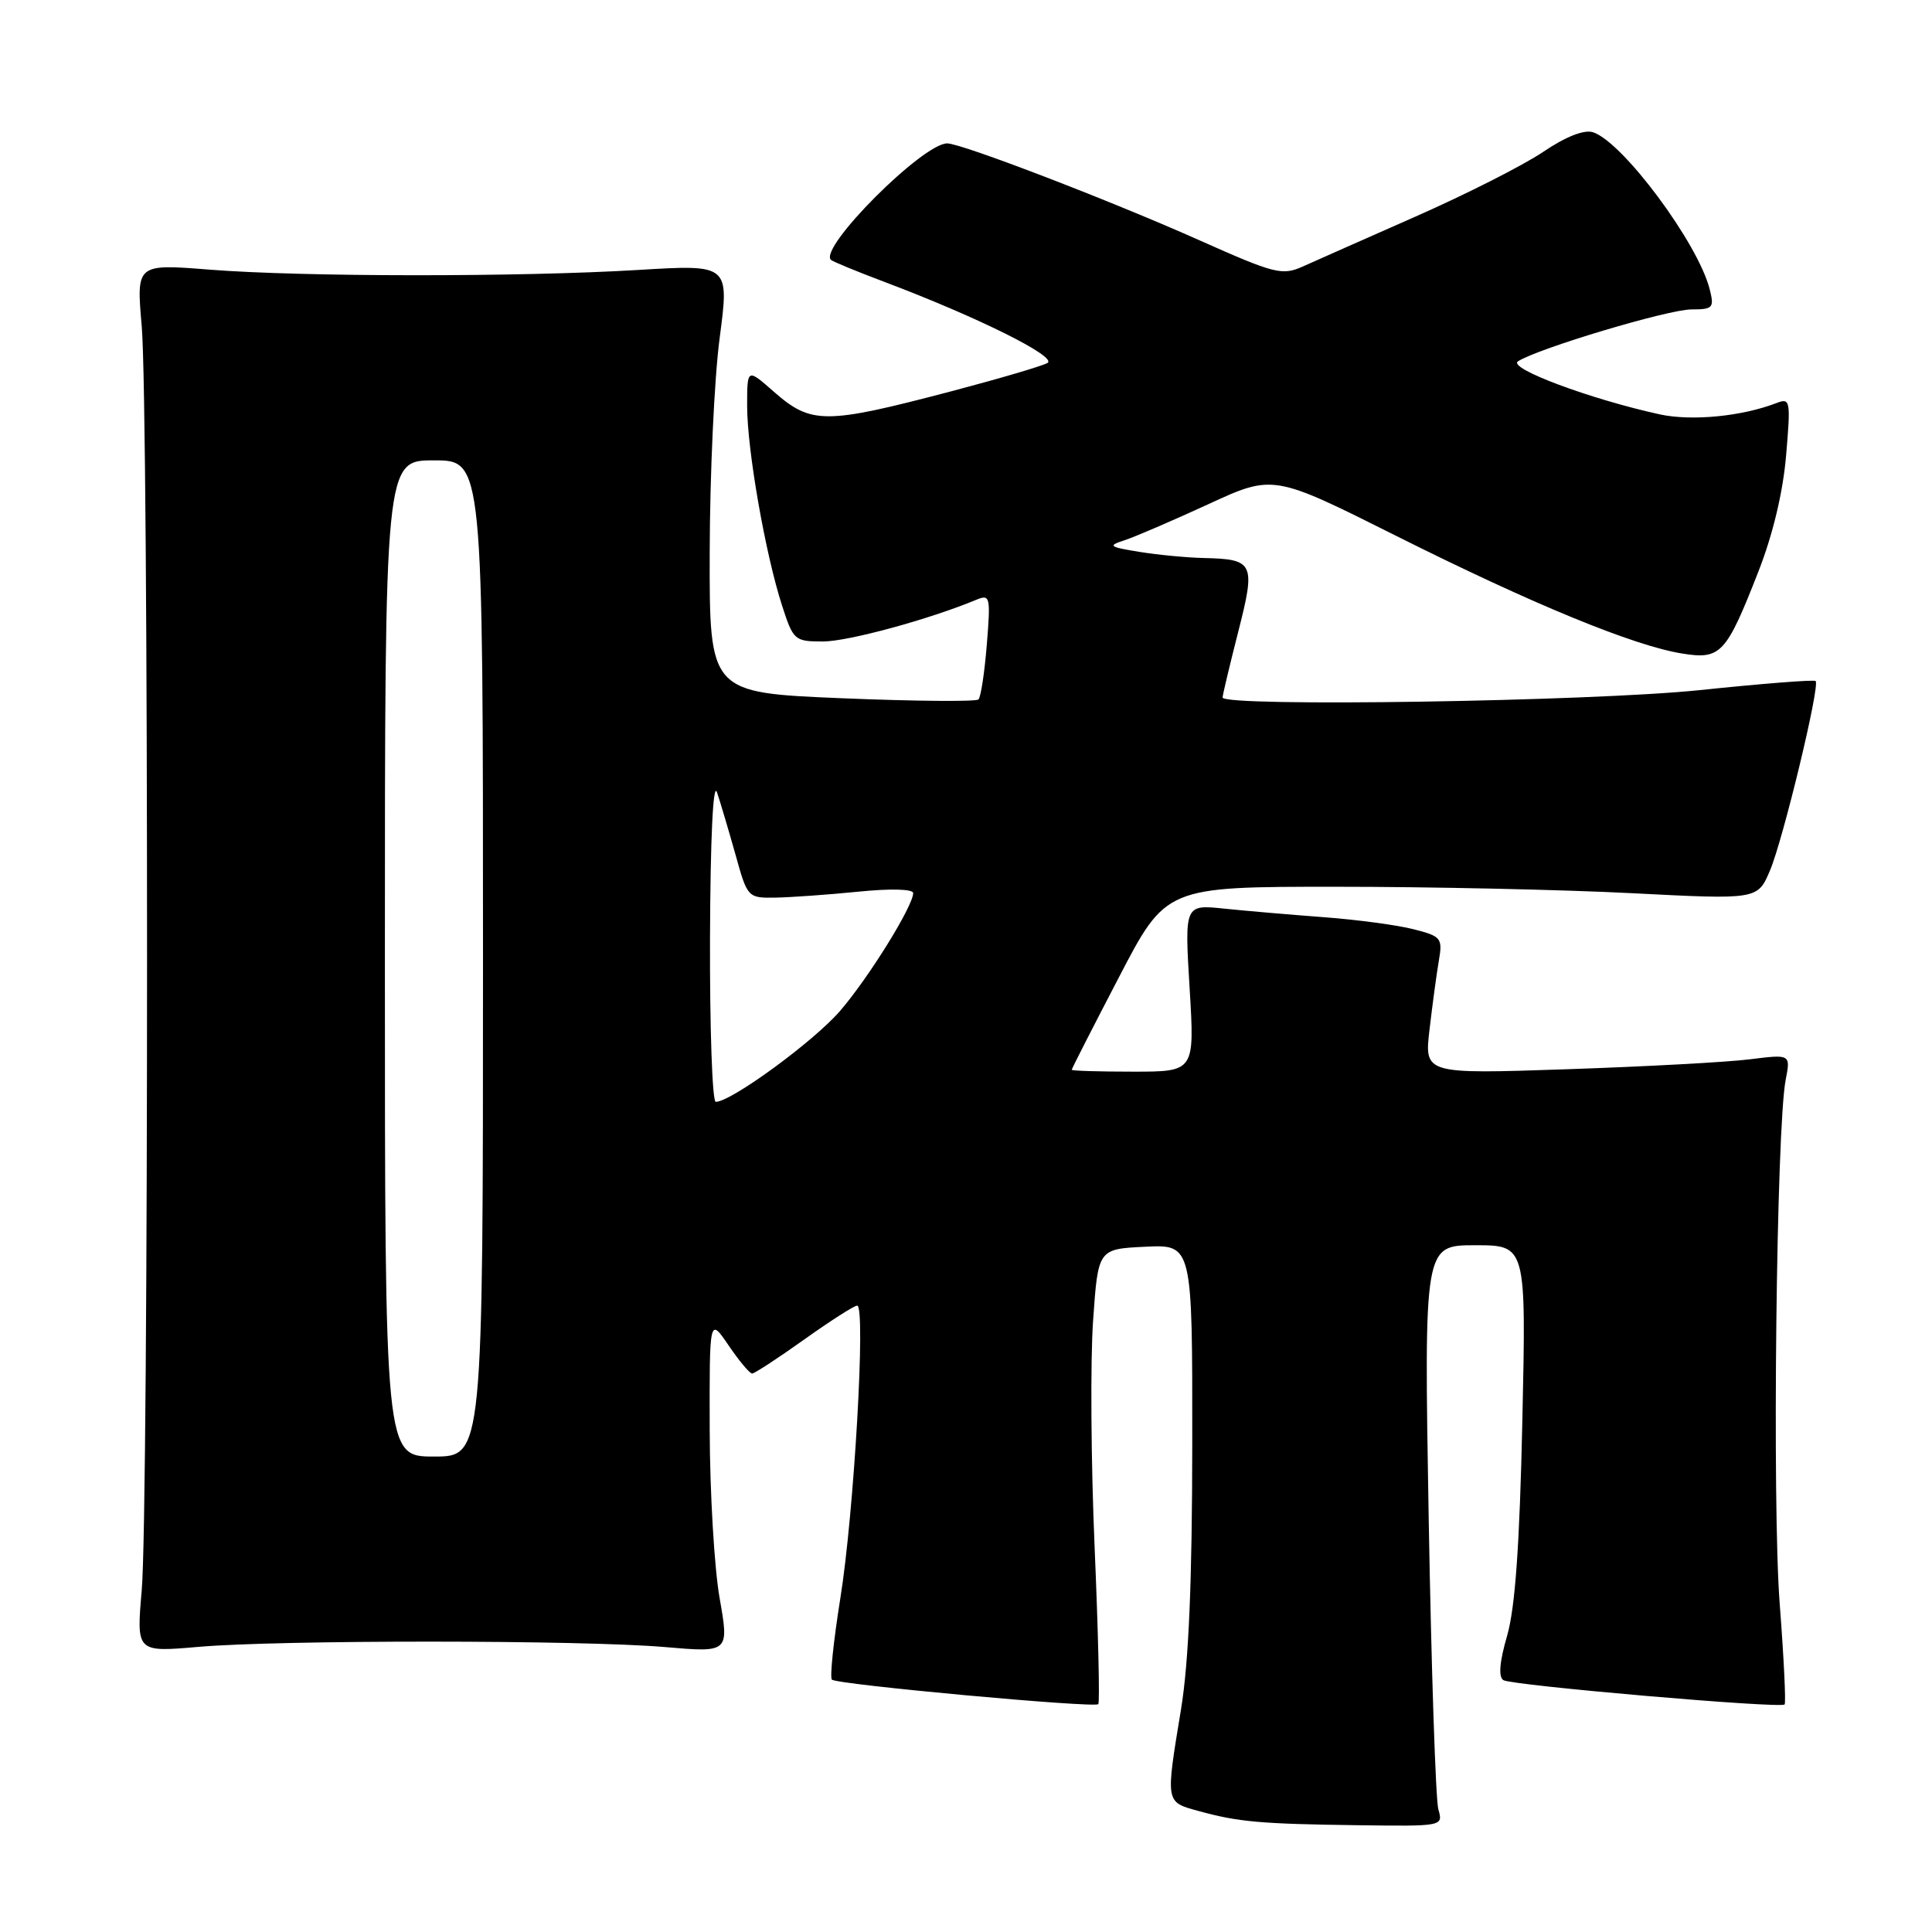 <?xml version="1.0" encoding="UTF-8" standalone="no"?>
<!DOCTYPE svg PUBLIC "-//W3C//DTD SVG 1.1//EN" "http://www.w3.org/Graphics/SVG/1.1/DTD/svg11.dtd" >
<svg xmlns="http://www.w3.org/2000/svg" xmlns:xlink="http://www.w3.org/1999/xlink" version="1.1" viewBox="0 0 256 256">
 <g >
 <path fill="currentColor"
d=" M 190.59 239.75 C 190.23 238.51 189.66 221.19 189.31 201.25 C 188.69 165.00 188.69 165.00 195.46 165.00 C 202.23 165.00 202.23 165.00 201.72 188.25 C 201.36 204.73 200.77 213.03 199.70 216.75 C 198.69 220.22 198.53 222.21 199.21 222.63 C 200.34 223.33 235.93 226.41 236.47 225.85 C 236.66 225.66 236.37 219.65 235.82 212.50 C 234.81 199.42 235.38 149.44 236.61 143.09 C 237.27 139.69 237.27 139.69 231.89 140.36 C 228.92 140.74 218.00 141.33 207.61 141.68 C 188.73 142.32 188.73 142.32 189.42 136.41 C 189.80 133.16 190.35 129.07 190.65 127.32 C 191.17 124.31 190.98 124.07 187.35 123.14 C 185.23 122.59 179.90 121.87 175.50 121.54 C 171.10 121.21 165.13 120.70 162.23 120.40 C 156.96 119.85 156.96 119.85 157.63 130.93 C 158.30 142.00 158.30 142.00 150.15 142.00 C 145.67 142.00 142.00 141.89 142.01 141.75 C 142.01 141.61 144.82 136.10 148.26 129.50 C 154.50 117.50 154.50 117.50 177.00 117.50 C 189.38 117.50 207.01 117.88 216.19 118.35 C 232.89 119.21 232.89 119.21 234.53 115.35 C 236.27 111.25 241.19 90.85 240.58 90.24 C 240.38 90.04 233.49 90.58 225.27 91.44 C 210.81 92.95 162.00 93.70 162.00 92.42 C 162.00 92.10 162.93 88.20 164.06 83.76 C 166.40 74.60 166.17 74.09 159.50 73.94 C 157.30 73.89 153.47 73.53 151.00 73.13 C 146.94 72.47 146.74 72.32 149.00 71.59 C 150.38 71.14 155.37 68.99 160.11 66.81 C 168.71 62.84 168.71 62.84 185.11 71.06 C 203.09 80.06 216.50 85.58 222.92 86.60 C 228.01 87.42 228.73 86.64 232.99 75.75 C 234.92 70.83 236.26 65.20 236.67 60.33 C 237.29 53.06 237.22 52.70 235.41 53.40 C 230.81 55.18 224.16 55.82 219.94 54.91 C 210.71 52.89 199.73 48.79 201.14 47.88 C 203.77 46.17 221.06 41.00 224.12 41.00 C 226.98 41.00 227.17 40.79 226.54 38.32 C 225.01 32.23 215.00 18.77 211.07 17.52 C 209.89 17.15 207.45 18.11 204.44 20.15 C 201.81 21.92 194.23 25.76 187.58 28.69 C 180.94 31.62 174.19 34.61 172.59 35.33 C 169.90 36.53 168.87 36.27 159.05 31.89 C 147.27 26.63 127.41 19.00 125.51 19.00 C 122.27 19.00 108.48 32.81 110.10 34.43 C 110.32 34.65 113.42 35.93 117.00 37.28 C 129.49 41.98 140.20 47.31 138.79 48.10 C 138.04 48.52 132.27 50.21 125.97 51.87 C 109.29 56.25 107.50 56.25 102.53 51.90 C 99.00 48.79 99.00 48.79 99.00 53.79 C 99.00 59.59 101.41 73.40 103.63 80.25 C 105.11 84.84 105.29 85.00 109.04 85.00 C 112.37 85.00 123.13 82.07 129.40 79.46 C 131.19 78.72 131.27 79.08 130.76 85.39 C 130.46 89.09 129.97 92.37 129.65 92.68 C 129.34 92.99 121.19 92.92 111.54 92.52 C 94.00 91.79 94.00 91.79 94.04 73.14 C 94.06 62.89 94.65 50.12 95.36 44.77 C 96.64 35.04 96.64 35.04 84.57 35.77 C 68.84 36.72 40.08 36.70 27.78 35.73 C 18.06 34.96 18.06 34.96 18.78 43.23 C 19.72 53.98 19.72 199.99 18.78 210.72 C 18.07 218.93 18.07 218.93 26.28 218.22 C 37.04 217.28 77.14 217.30 88.06 218.24 C 96.62 218.98 96.62 218.98 95.35 211.74 C 94.65 207.76 94.06 197.76 94.04 189.52 C 94.00 174.54 94.00 174.54 96.54 178.27 C 97.93 180.32 99.34 182.00 99.66 182.00 C 99.98 182.00 103.08 179.97 106.55 177.50 C 110.02 175.03 113.18 173.00 113.58 173.00 C 114.75 173.00 113.16 200.55 111.35 211.77 C 110.45 217.41 109.94 222.27 110.23 222.56 C 110.87 223.21 144.99 226.34 145.53 225.81 C 145.74 225.60 145.52 216.22 145.04 204.96 C 144.56 193.71 144.47 180.22 144.84 175.00 C 145.50 165.50 145.50 165.50 151.75 165.20 C 158.00 164.90 158.00 164.90 157.98 191.20 C 157.97 209.61 157.52 220.20 156.49 226.50 C 154.44 238.93 154.41 238.76 158.75 239.95 C 164.06 241.42 167.01 241.68 179.87 241.85 C 191.21 242.00 191.23 242.00 190.59 239.75 Z  M 51.00 127.00 C 51.00 61.00 51.00 61.00 57.50 61.00 C 64.00 61.00 64.00 61.00 64.00 127.00 C 64.00 193.00 64.00 193.00 57.50 193.00 C 51.00 193.00 51.00 193.00 51.00 127.00 Z  M 94.08 124.25 C 94.13 110.94 94.49 103.47 95.01 105.00 C 95.47 106.38 96.57 110.09 97.46 113.25 C 99.04 118.95 99.09 119.00 102.78 118.94 C 104.83 118.90 109.76 118.55 113.75 118.15 C 118.01 117.72 121.00 117.80 121.00 118.34 C 121.00 120.04 115.16 129.47 111.35 133.91 C 107.91 137.93 96.89 146.00 94.84 146.00 C 94.38 146.00 94.04 136.21 94.08 124.25 Z "/>
</g>
</svg>
